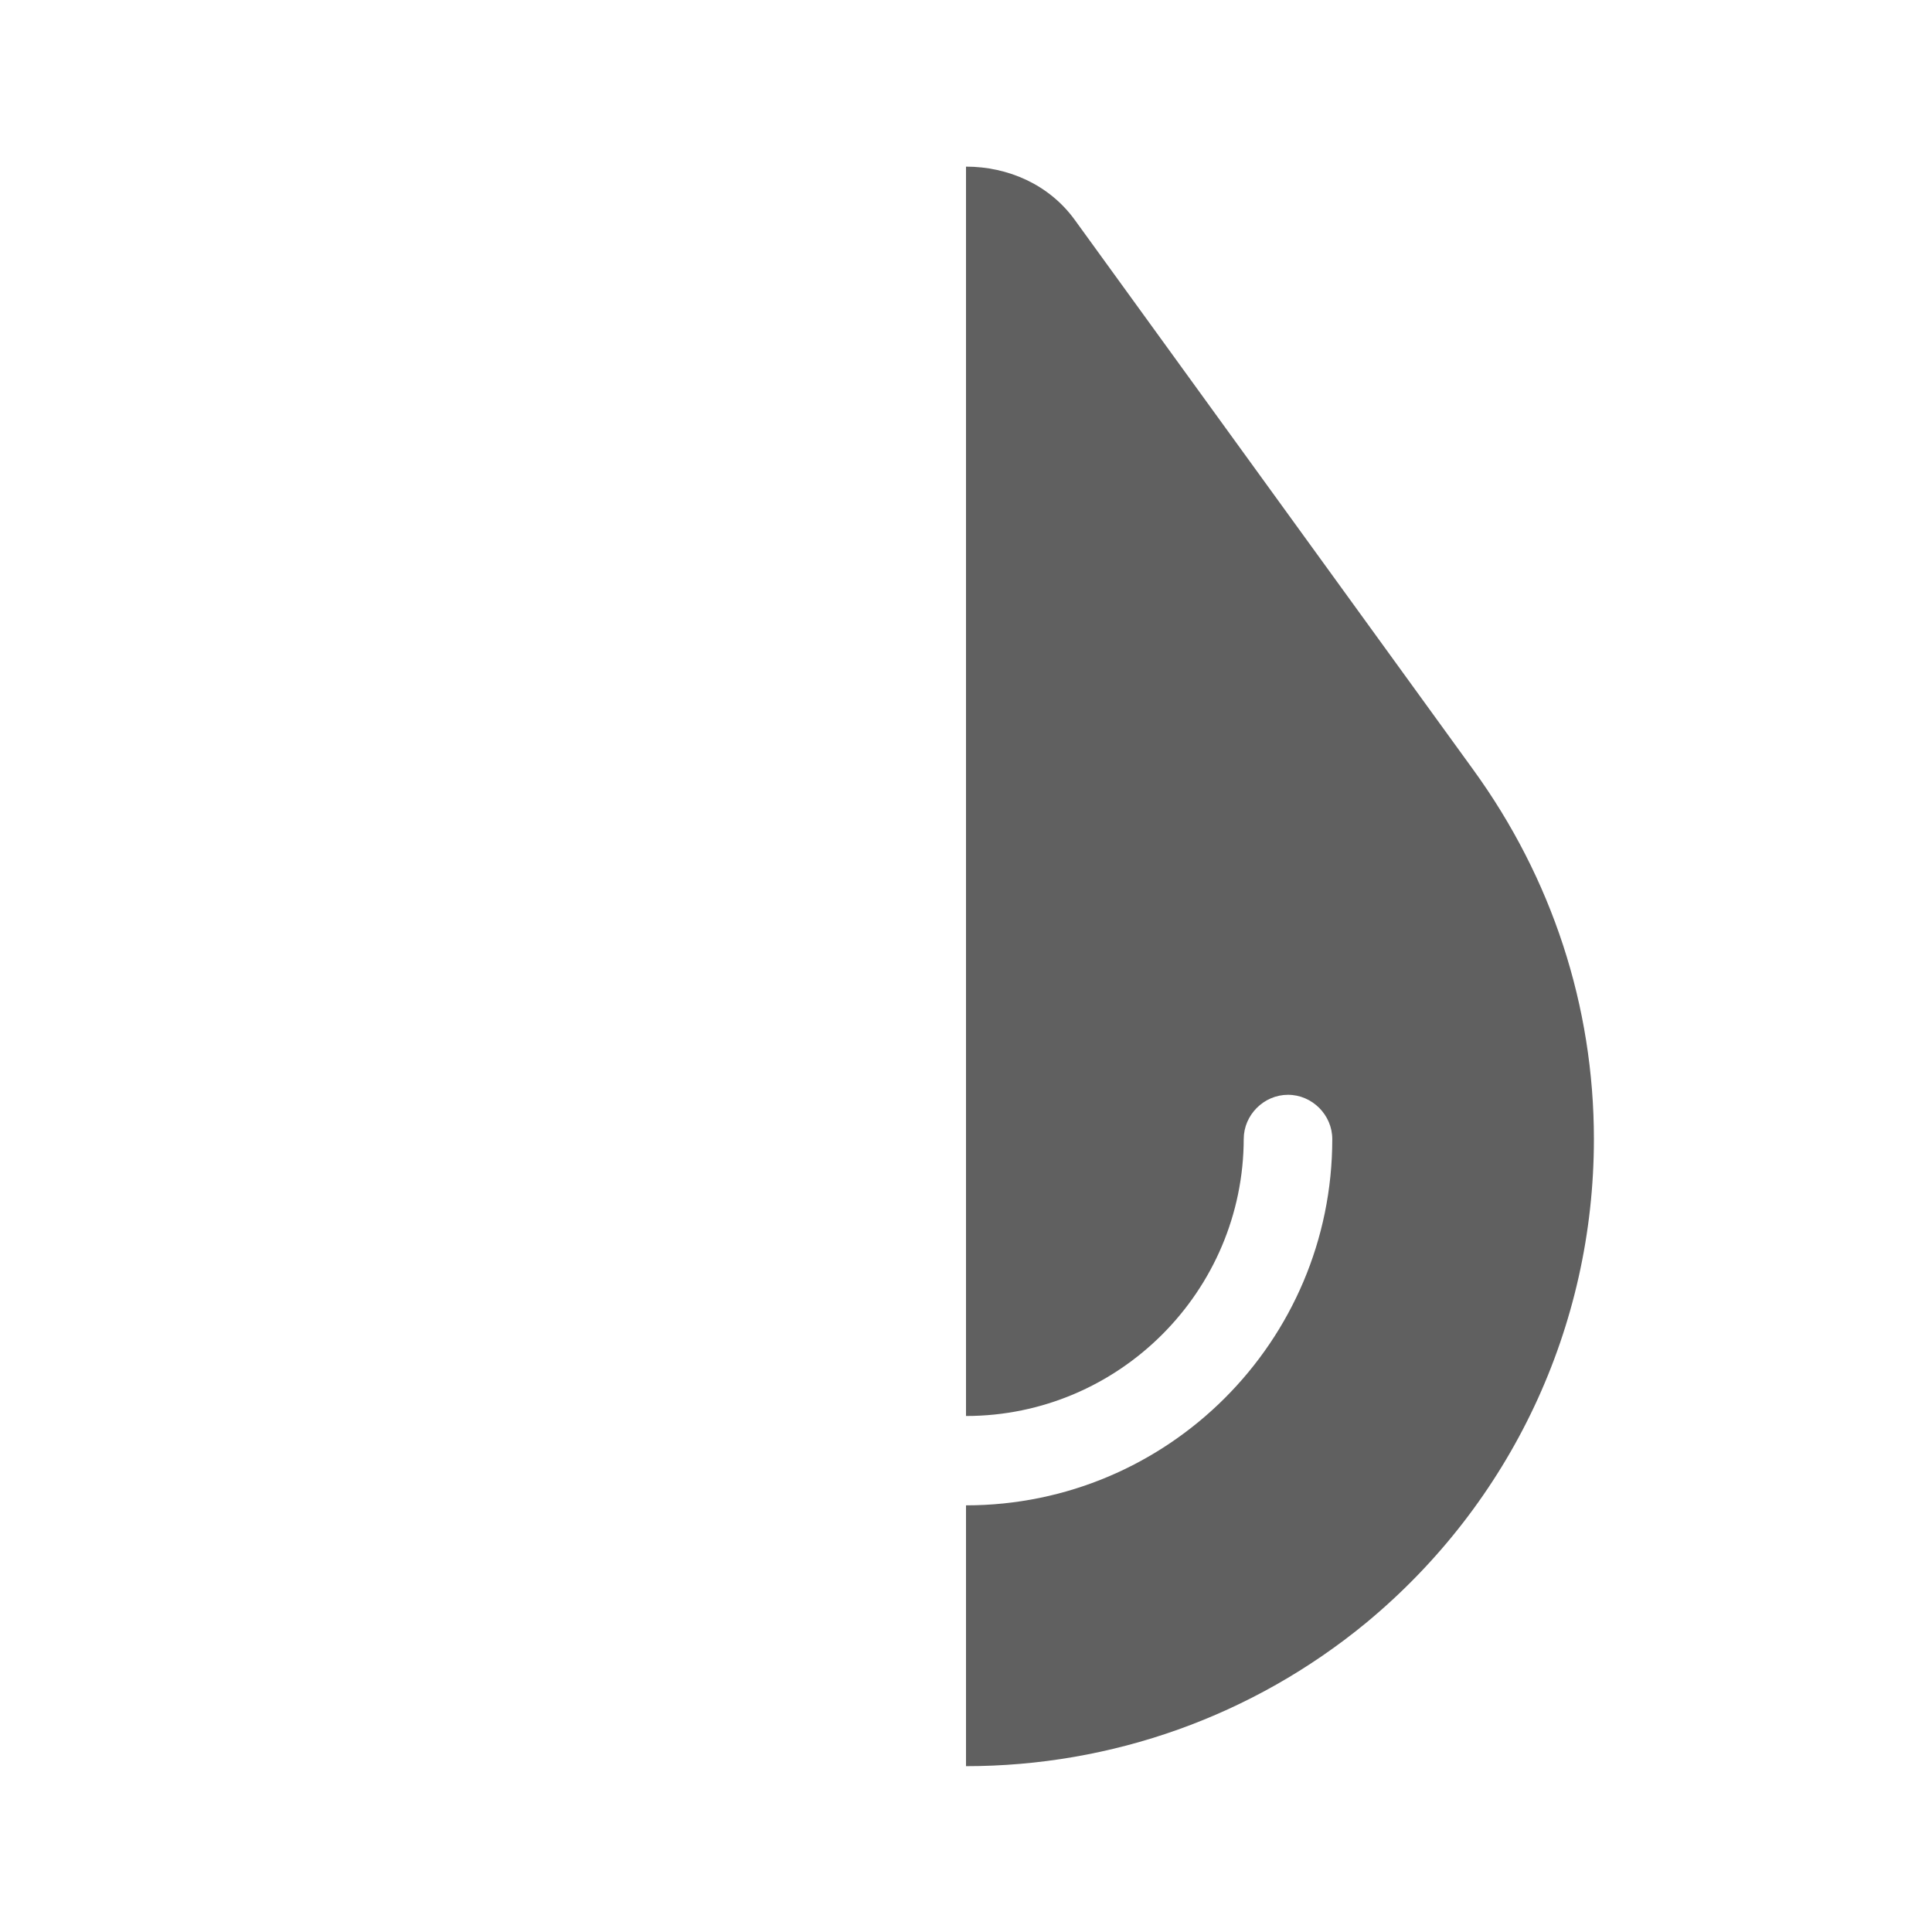 <?xml version="1.0" encoding="UTF-8"?>
<svg id="HF" xmlns="http://www.w3.org/2000/svg" viewBox="0 0 24 24">
  <path d="M15.45,14.15c0-.3.25-.55.55-.55s.55.25.55.55c0,2.51-2.04,4.55-4.55,4.55v3.24c1.81,0,3.56-.62,4.97-1.78,1.8-1.49,2.83-3.68,2.83-6.01,0-1.65-.52-3.24-1.5-4.59l-4.95-6.83c-.32-.44-.83-.66-1.35-.66v15.52c1.9,0,3.45-1.55,3.45-3.45Z" style="fill: #606060; stroke-width: 0px;"/>
</svg>